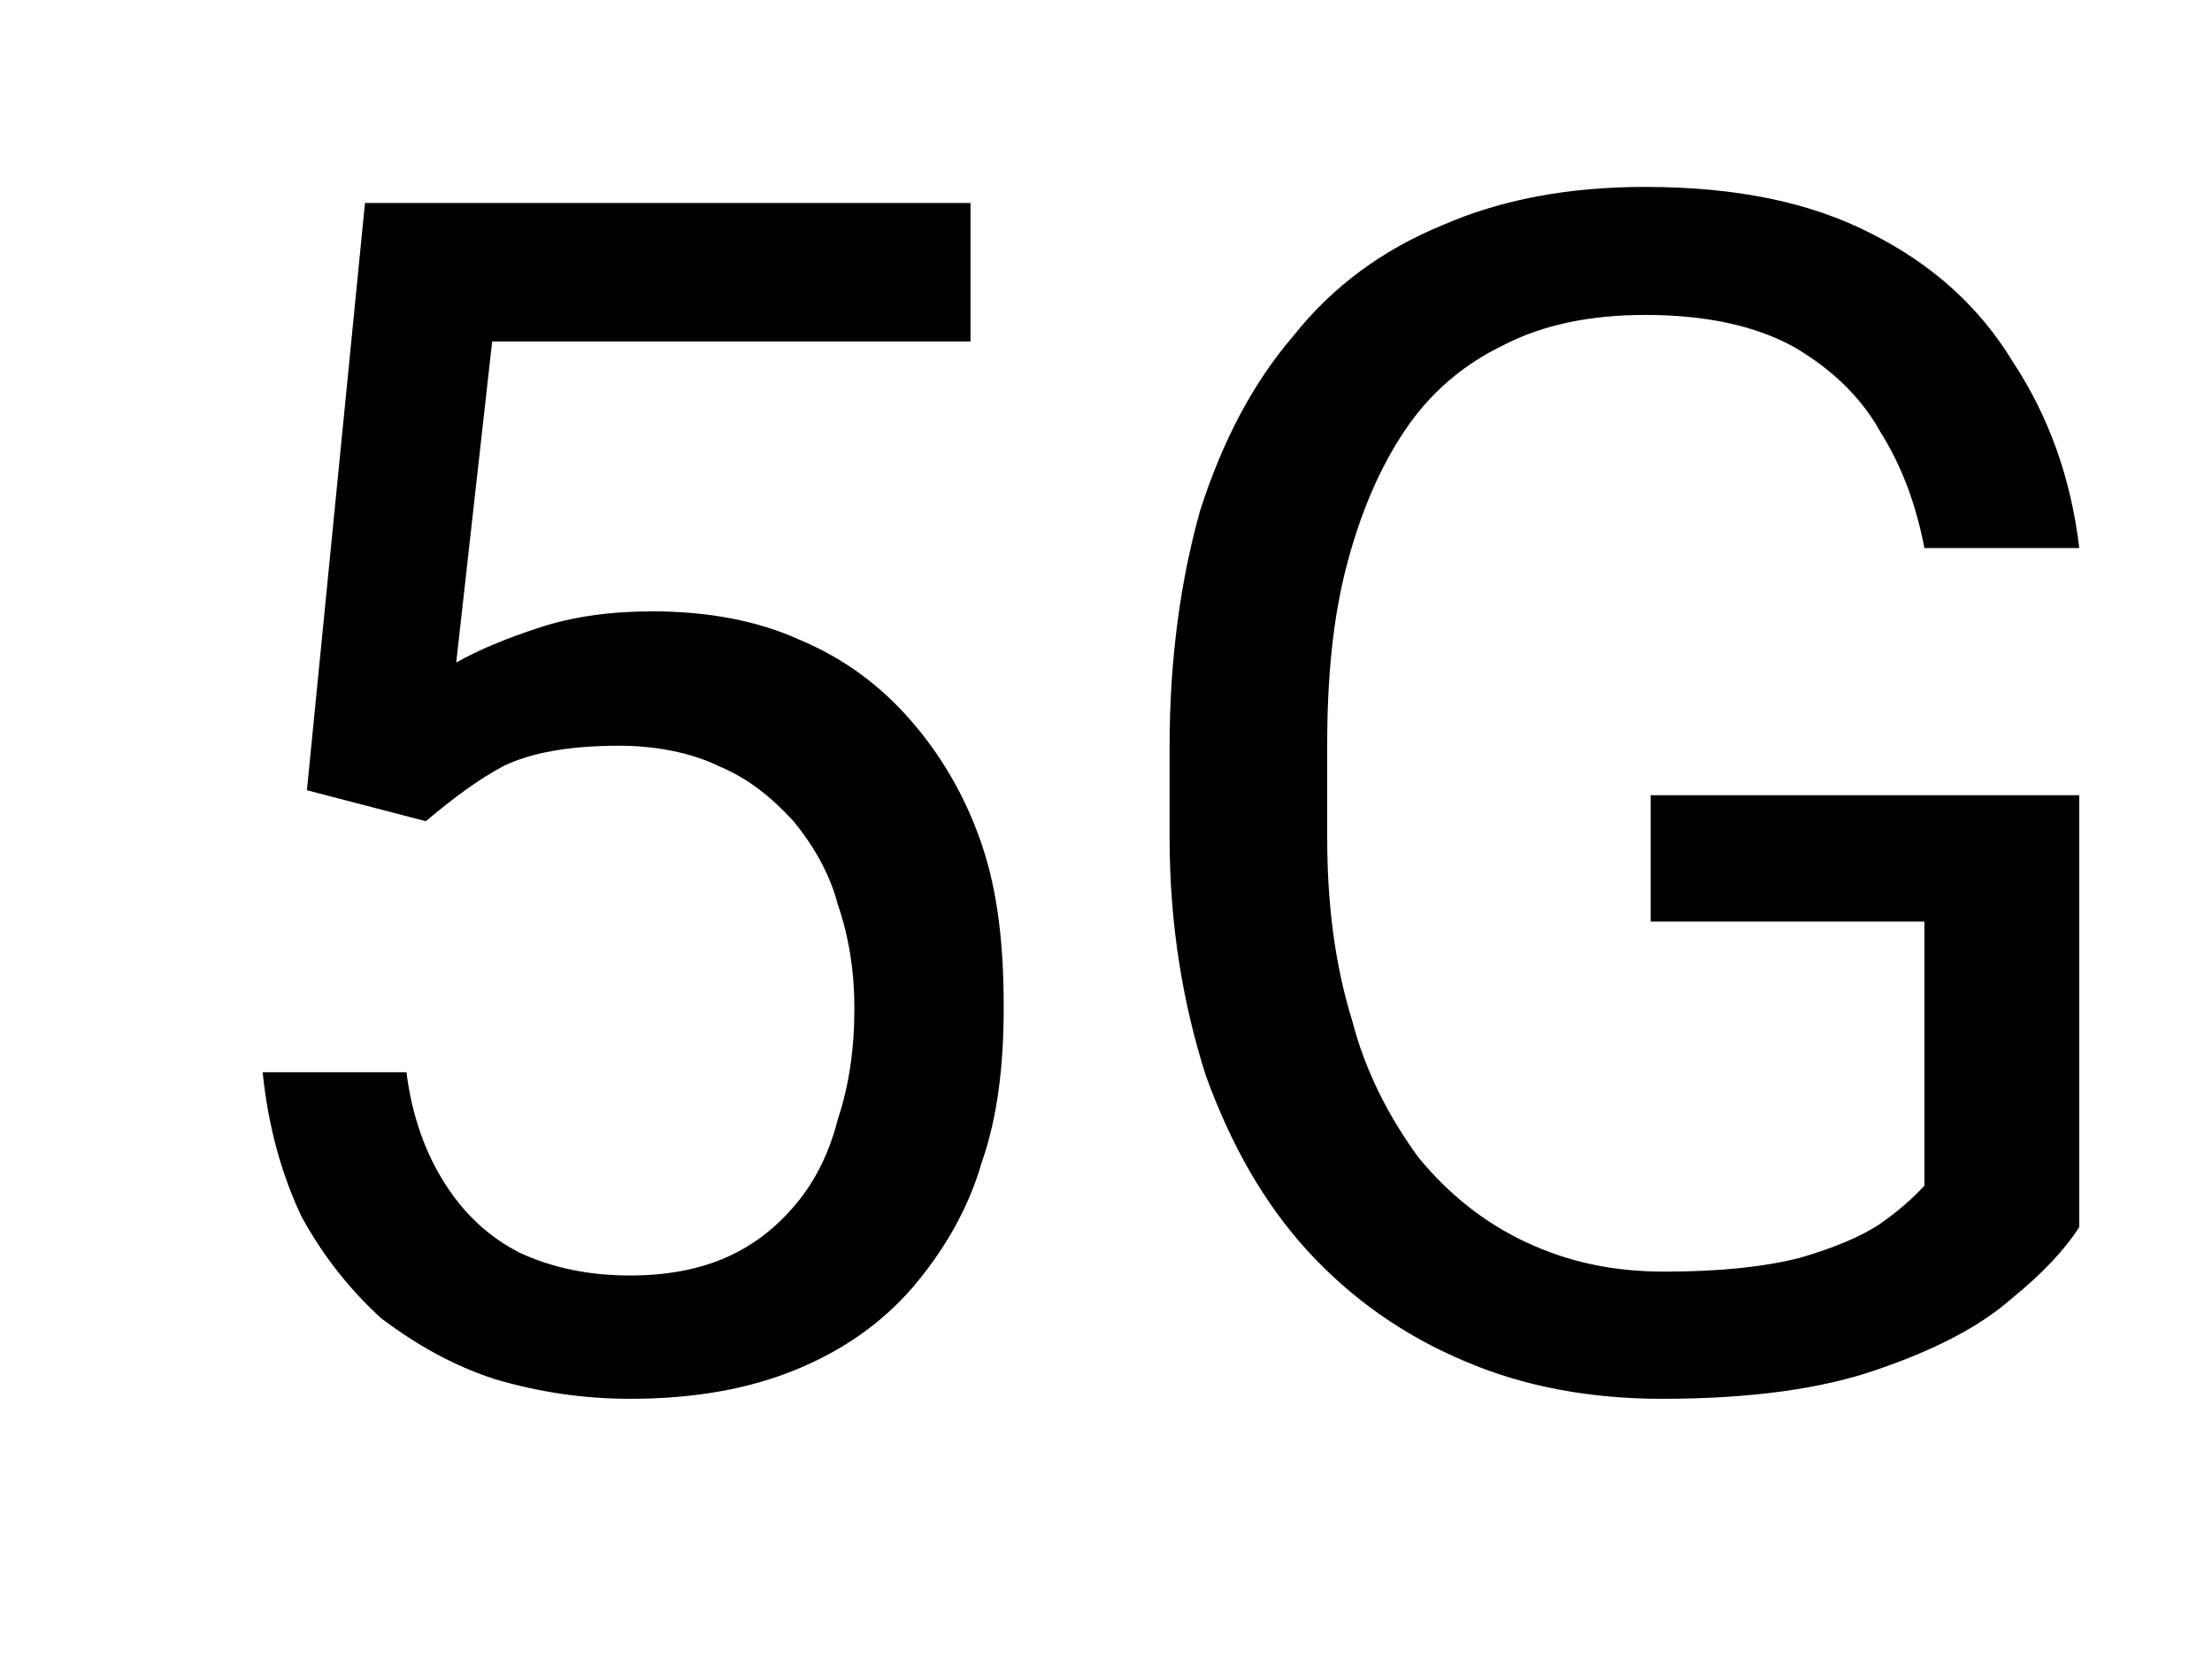 ﻿<?xml version="1.0" encoding="utf-8"?>
<svg version="1.1" xmlns:xlink="http://www.w3.org/1999/xlink" width="8px" height="6px" xmlns="http://www.w3.org/2000/svg">
  <g transform="matrix(1 0 0 1 -1218 -5 )">
    <path d="M 2.24 2.697  C 2.06 2.697  1.92 2.722  1.82 2.771  C 1.73 2.819  1.64 2.886  1.54 2.97  C 1.54 2.97  1.11 2.858  1.11 2.858  L 1.32 0.734  L 3.51 0.734  L 3.51 1.235  L 1.78 1.235  C 1.78 1.235  1.65 2.396  1.65 2.396  C 1.73 2.351  1.83 2.309  1.95 2.27  C 2.07 2.23  2.21 2.211  2.36 2.211  C 2.56 2.211  2.74 2.245  2.89 2.313  C 3.05 2.38  3.18 2.476  3.29 2.601  C 3.4 2.726  3.49 2.876  3.55 3.052  C 3.61 3.228  3.63 3.424  3.63 3.641  C 3.63 3.846  3.61 4.034  3.55 4.206  C 3.5 4.378  3.41 4.528  3.3 4.657  C 3.19 4.784  3.05 4.883  2.88 4.953  C 2.71 5.023  2.51 5.059  2.28 5.059  C 2.11 5.059  1.95 5.035  1.79 4.988  C 1.64 4.939  1.51 4.866  1.38 4.769  C 1.27 4.669  1.17 4.546  1.09 4.399  C 1.02 4.251  0.97 4.077  0.95 3.878  C 0.95 3.878  1.47 3.878  1.47 3.878  C 1.49 4.038  1.54 4.173  1.61 4.282  C 1.68 4.392  1.77 4.475  1.88 4.531  C 2 4.586  2.13 4.613  2.28 4.613  C 2.41 4.613  2.53 4.591  2.63 4.546  C 2.73 4.501  2.81 4.437  2.88 4.353  C 2.95 4.269  3 4.167  3.03 4.048  C 3.07 3.929  3.09 3.795  3.09 3.646  C 3.09 3.512  3.07 3.387  3.03 3.271  C 3 3.156  2.94 3.056  2.87 2.97  C 2.79 2.884  2.71 2.817  2.6 2.771  C 2.5 2.722  2.37 2.697  2.24 2.697  Z M 5.97 3.333  L 5.97 2.876  L 7.52 2.876  C 7.52 2.876  7.52 4.438  7.52 4.438  C 7.47 4.516  7.39 4.604  7.27 4.701  C 7.16 4.797  7 4.881  6.79 4.953  C 6.59 5.023  6.33 5.059  6.01 5.059  C 5.75 5.059  5.51 5.014  5.3 4.924  C 5.08 4.832  4.89 4.699  4.73 4.525  C 4.57 4.35  4.45 4.137  4.36 3.887  C 4.28 3.635  4.23 3.35  4.23 3.031  C 4.23 3.031  4.23 2.7  4.23 2.7  C 4.23 2.382  4.27 2.098  4.34 1.848  C 4.42 1.598  4.53 1.386  4.68 1.212  C 4.82 1.036  5 0.903  5.22 0.813  C 5.43 0.722  5.67 0.676  5.95 0.676  C 6.28 0.676  6.55 0.732  6.77 0.846  C 6.99 0.957  7.16 1.111  7.28 1.309  C 7.41 1.506  7.49 1.73  7.52 1.982  C 7.52 1.982  6.96 1.982  6.96 1.982  C 6.93 1.828  6.88 1.688  6.8 1.561  C 6.73 1.434  6.62 1.332  6.49 1.256  C 6.35 1.178  6.17 1.139  5.95 1.139  C 5.75 1.139  5.58 1.175  5.44 1.247  C 5.29 1.319  5.17 1.423  5.08 1.558  C 4.99 1.692  4.92 1.855  4.87 2.047  C 4.82 2.238  4.8 2.454  4.8 2.694  C 4.8 2.694  4.8 3.031  4.8 3.031  C 4.8 3.277  4.83 3.497  4.89 3.69  C 4.94 3.884  5.03 4.049  5.13 4.186  C 5.24 4.32  5.37 4.423  5.52 4.493  C 5.67 4.563  5.83 4.599  6.02 4.599  C 6.22 4.599  6.38 4.582  6.51 4.549  C 6.63 4.514  6.73 4.473  6.8 4.426  C 6.87 4.377  6.92 4.331  6.96 4.288  C 6.96 4.288  6.96 3.333  6.96 3.333  L 5.97 3.333  Z " fill-rule="nonzero" fill="#000000" stroke="none" transform="matrix(1 0 0 1 1218 5 )" />
  </g>
</svg>